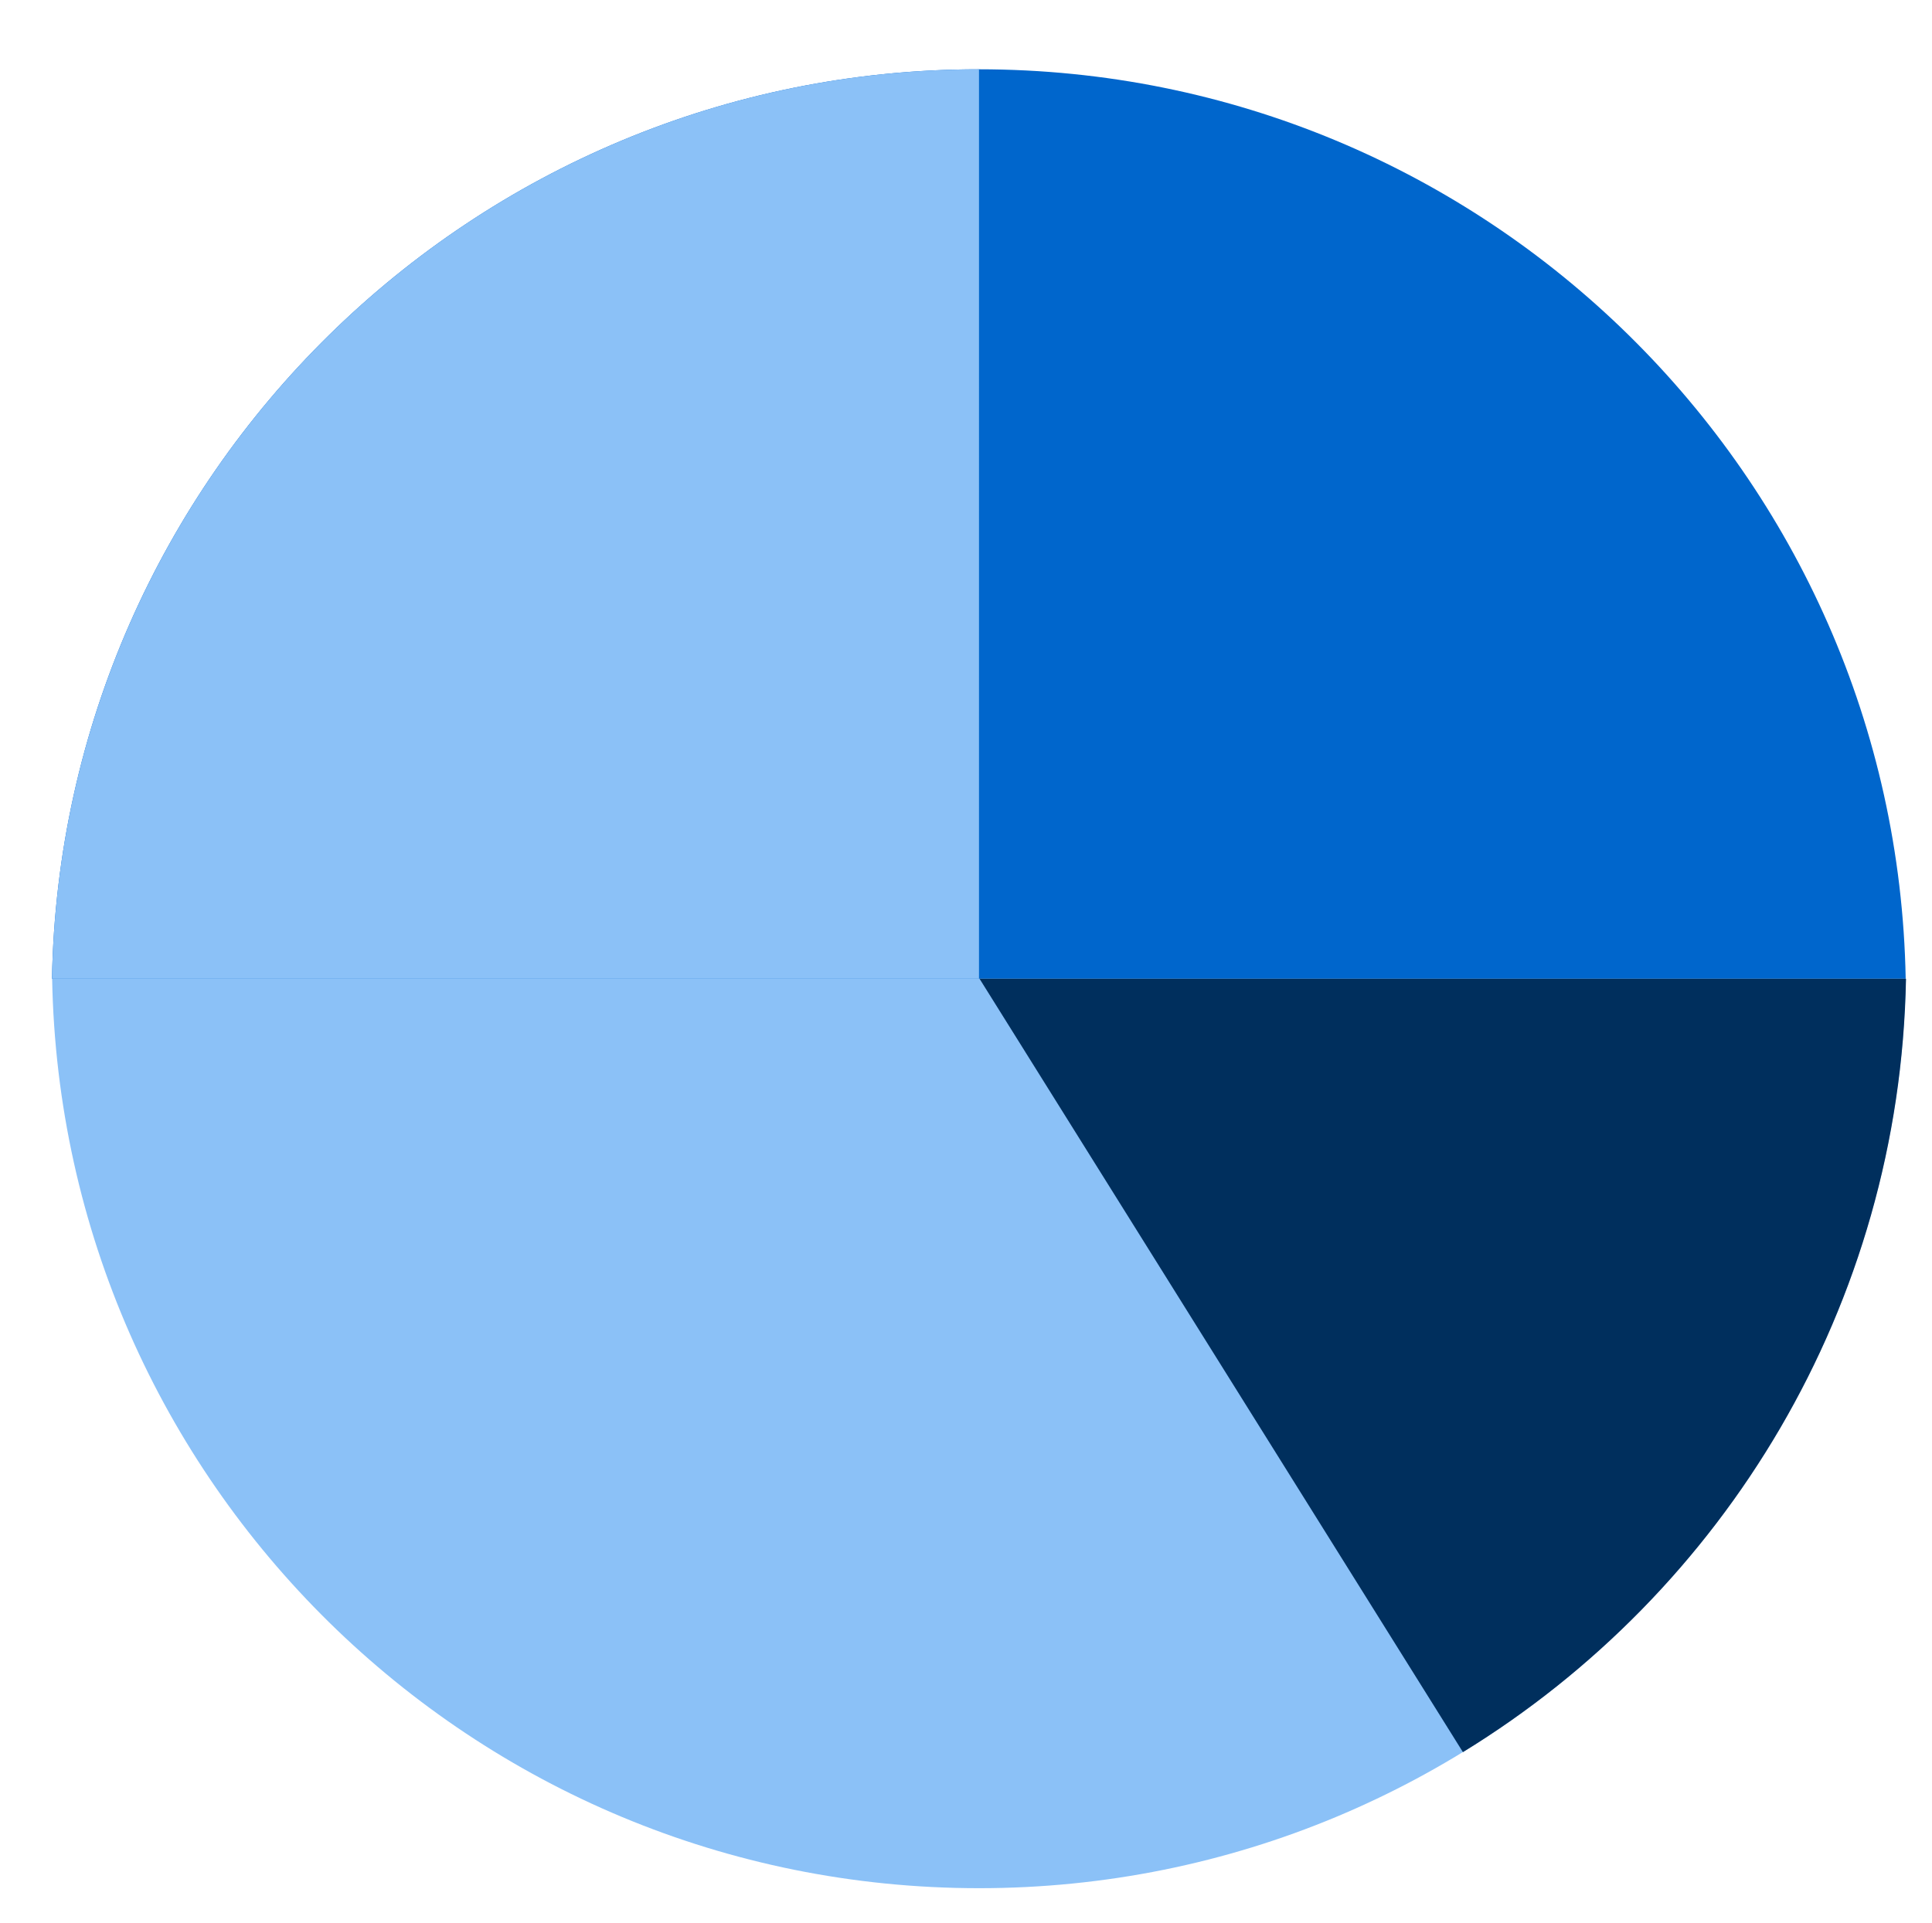 <?xml version="1.0" encoding="UTF-8"?><svg version="1.1" width="223px" height="222px" viewBox="0 0 223.0 222.0" xmlns="http://www.w3.org/2000/svg" xmlns:xlink="http://www.w3.org/1999/xlink"><defs><clipPath id="i0"><path d="M213.963,-2.7920704e-14 C212.897,58.172 165.408,105 106.982,105 C48.555,105 1.066,58.172 8.75701384e-15,-3.57790478e-14 L213.963,-2.7920704e-14 Z"></path></clipPath><clipPath id="i1"><path d="M107,1.48623772e-06 L106.999,104.999 L2.29678686e-14,105 C1.056,47.41 47.61,0.938 105.232,0.014 L106.982,0 L107,1.48623772e-06 Z"></path></clipPath><clipPath id="i2"><path d="M106.937,-4.26325641e-14 C106.244,37.798 85.952,70.806 55.795,89.292 L0,0 L106.937,-4.26325641e-14 Z"></path></clipPath></defs><g transform="translate(6 8.0)"><g transform="translate(0.018 105)"><g clip-path="url(#i0)"><polygon points="8.75701384e-15,-3.57790478e-14 213.963,-3.57790478e-14 213.963,105 8.75701384e-15,105 8.75701384e-15,-3.57790478e-14" stroke="none" fill="#8BC1F7"></polygon></g></g><g transform="translate(0.0 105) scale(1.0 -1.0)"><g clip-path="url(#i0)"><polygon points="8.75701384e-15,-3.57790478e-14 213.963,-3.57790478e-14 213.963,105 8.75701384e-15,105 8.75701384e-15,-3.57790478e-14" stroke="none" fill="#0066CC"></polygon></g></g><g transform=""><g clip-path="url(#i1)"><polygon points="2.29678686e-14,0 107,0 107,105 2.29678686e-14,105 2.29678686e-14,0" stroke="none" fill="#8BC1F7"></polygon></g></g><g transform="translate(107.063 105)"><g clip-path="url(#i2)"><polygon points="0,-4.26325641e-14 106.937,-4.26325641e-14 106.937,89.292 0,89.292 0,-4.26325641e-14" stroke="none" fill="#002F5D"></polygon></g></g></g></svg>